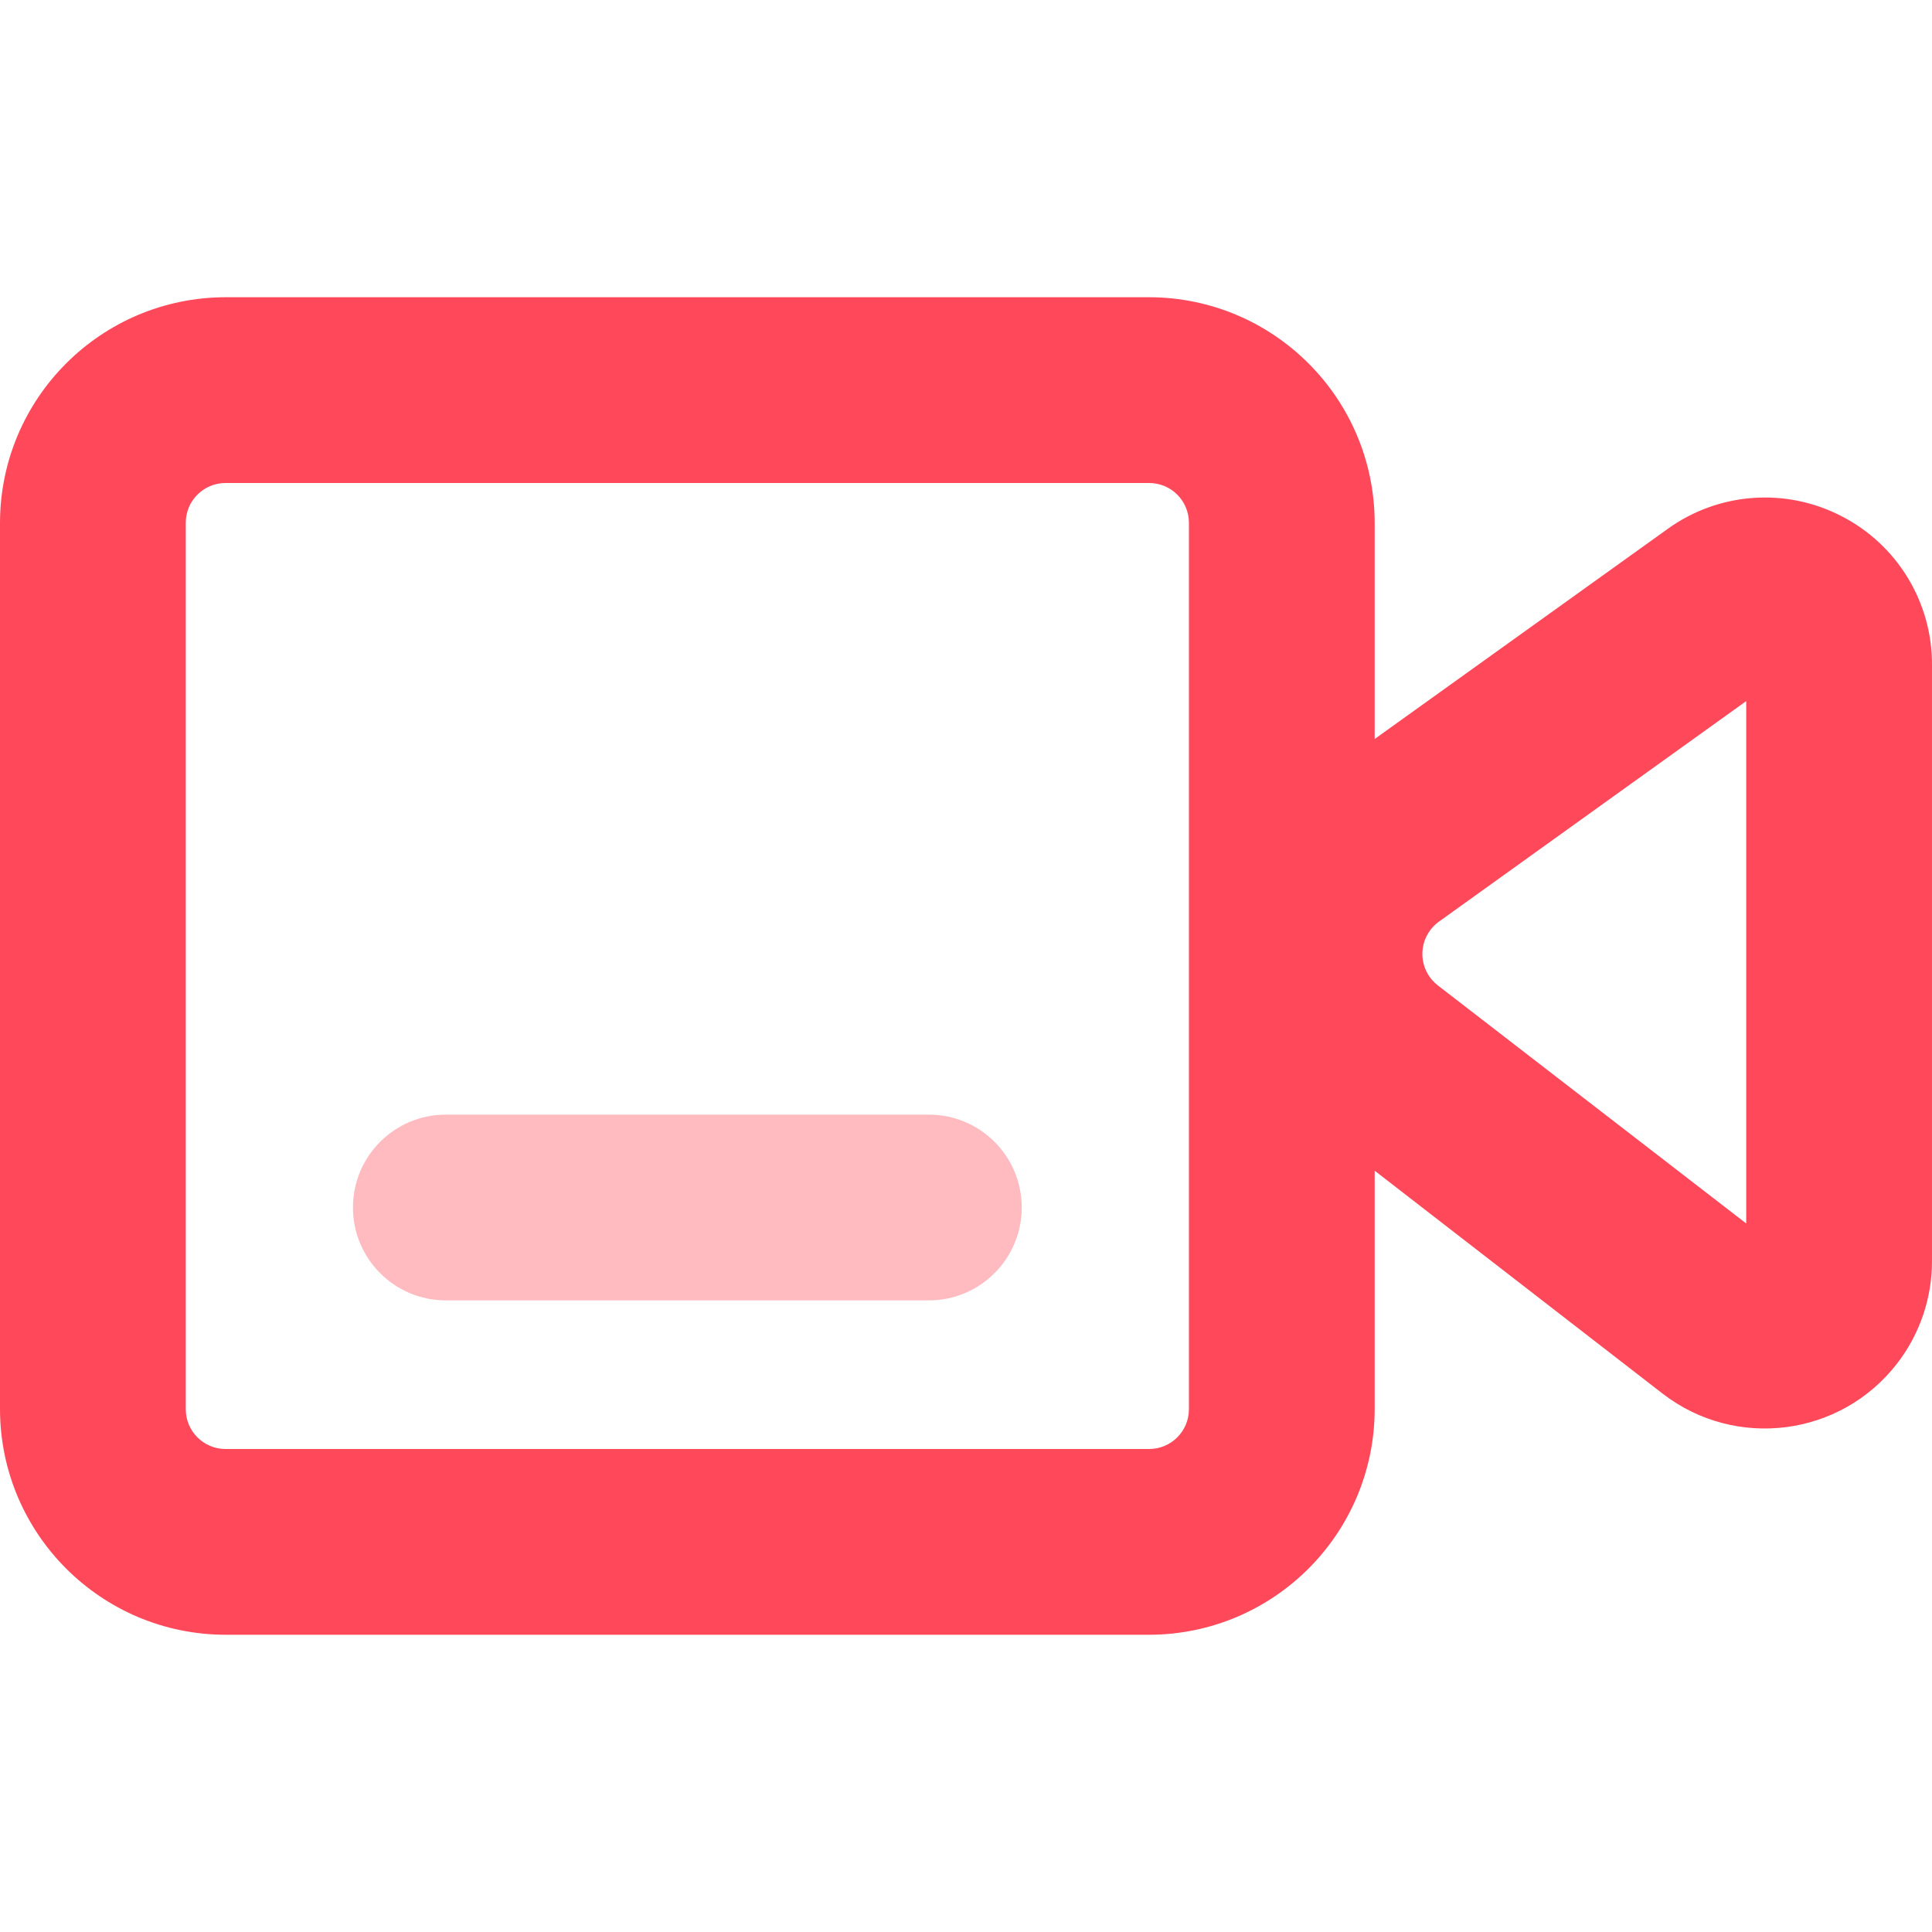 <?xml version="1.0" encoding="iso-8859-1"?>
<!-- Generator: Adobe Illustrator 19.0.0, SVG Export Plug-In . SVG Version: 6.00 Build 0)  -->
<svg version="1.1" id="Capa_1" xmlns="http://www.w3.org/2000/svg" xmlns:xlink="http://www.w3.org/1999/xlink" x="0px" y="0px"
	 viewBox="0 0 512.003 512.003" style="enable-background:new 0 0 512.003 512.003;" xml:space="preserve">
<path style="fill:#FF485A;" d="M487.975,136.764c-14.779-7.631-32.601-6.302-46.08,3.446l-77.588,55.631v-57.305
	c-0.059-32.985-26.782-59.707-59.766-59.766H59.766C26.782,78.83,0.059,105.552,0,138.537v234.929
	c0.059,32.985,26.782,59.707,59.766,59.766h244.775c32.985-0.059,59.707-26.782,59.766-59.766v-63.212l76.308,59.077
	c19.367,14.956,47.193,11.372,62.149-7.995c6.026-7.808,9.275-17.398,9.236-27.254V176.543
	C512.187,159.795,502.883,144.385,487.975,136.764z M315.077,373.466c0,5.819-4.716,10.535-10.535,10.535H59.766
	c-5.819,0-10.535-4.716-10.535-10.535V138.537c0-5.819,4.716-10.535,10.535-10.535h244.775c5.819,0,10.535,4.716,10.535,10.535
	V373.466z M462.769,324.235l-81.625-63.015c-4.647-3.495-5.583-10.102-2.087-14.75c0.591-0.788,1.3-1.487,2.087-2.087l81.625-58.585
	V324.235z"/>
<path style="fill:#FFBBC0;" d="M246.154,344.617h-128c-13.598,0-24.615-11.018-24.615-24.615s11.018-24.615,24.615-24.615h128
	c13.598,0,24.615,11.018,24.615,24.615S259.751,344.617,246.154,344.617z"/>
<g>
</g>
<g>
</g>
<g>
</g>
<g>
</g>
<g>
</g>
<g>
</g>
<g>
</g>
<g>
</g>
<g>
</g>
<g>
</g>
<g>
</g>
<g>
</g>
<g>
</g>
<g>
</g>
<g>
</g>
</svg>

